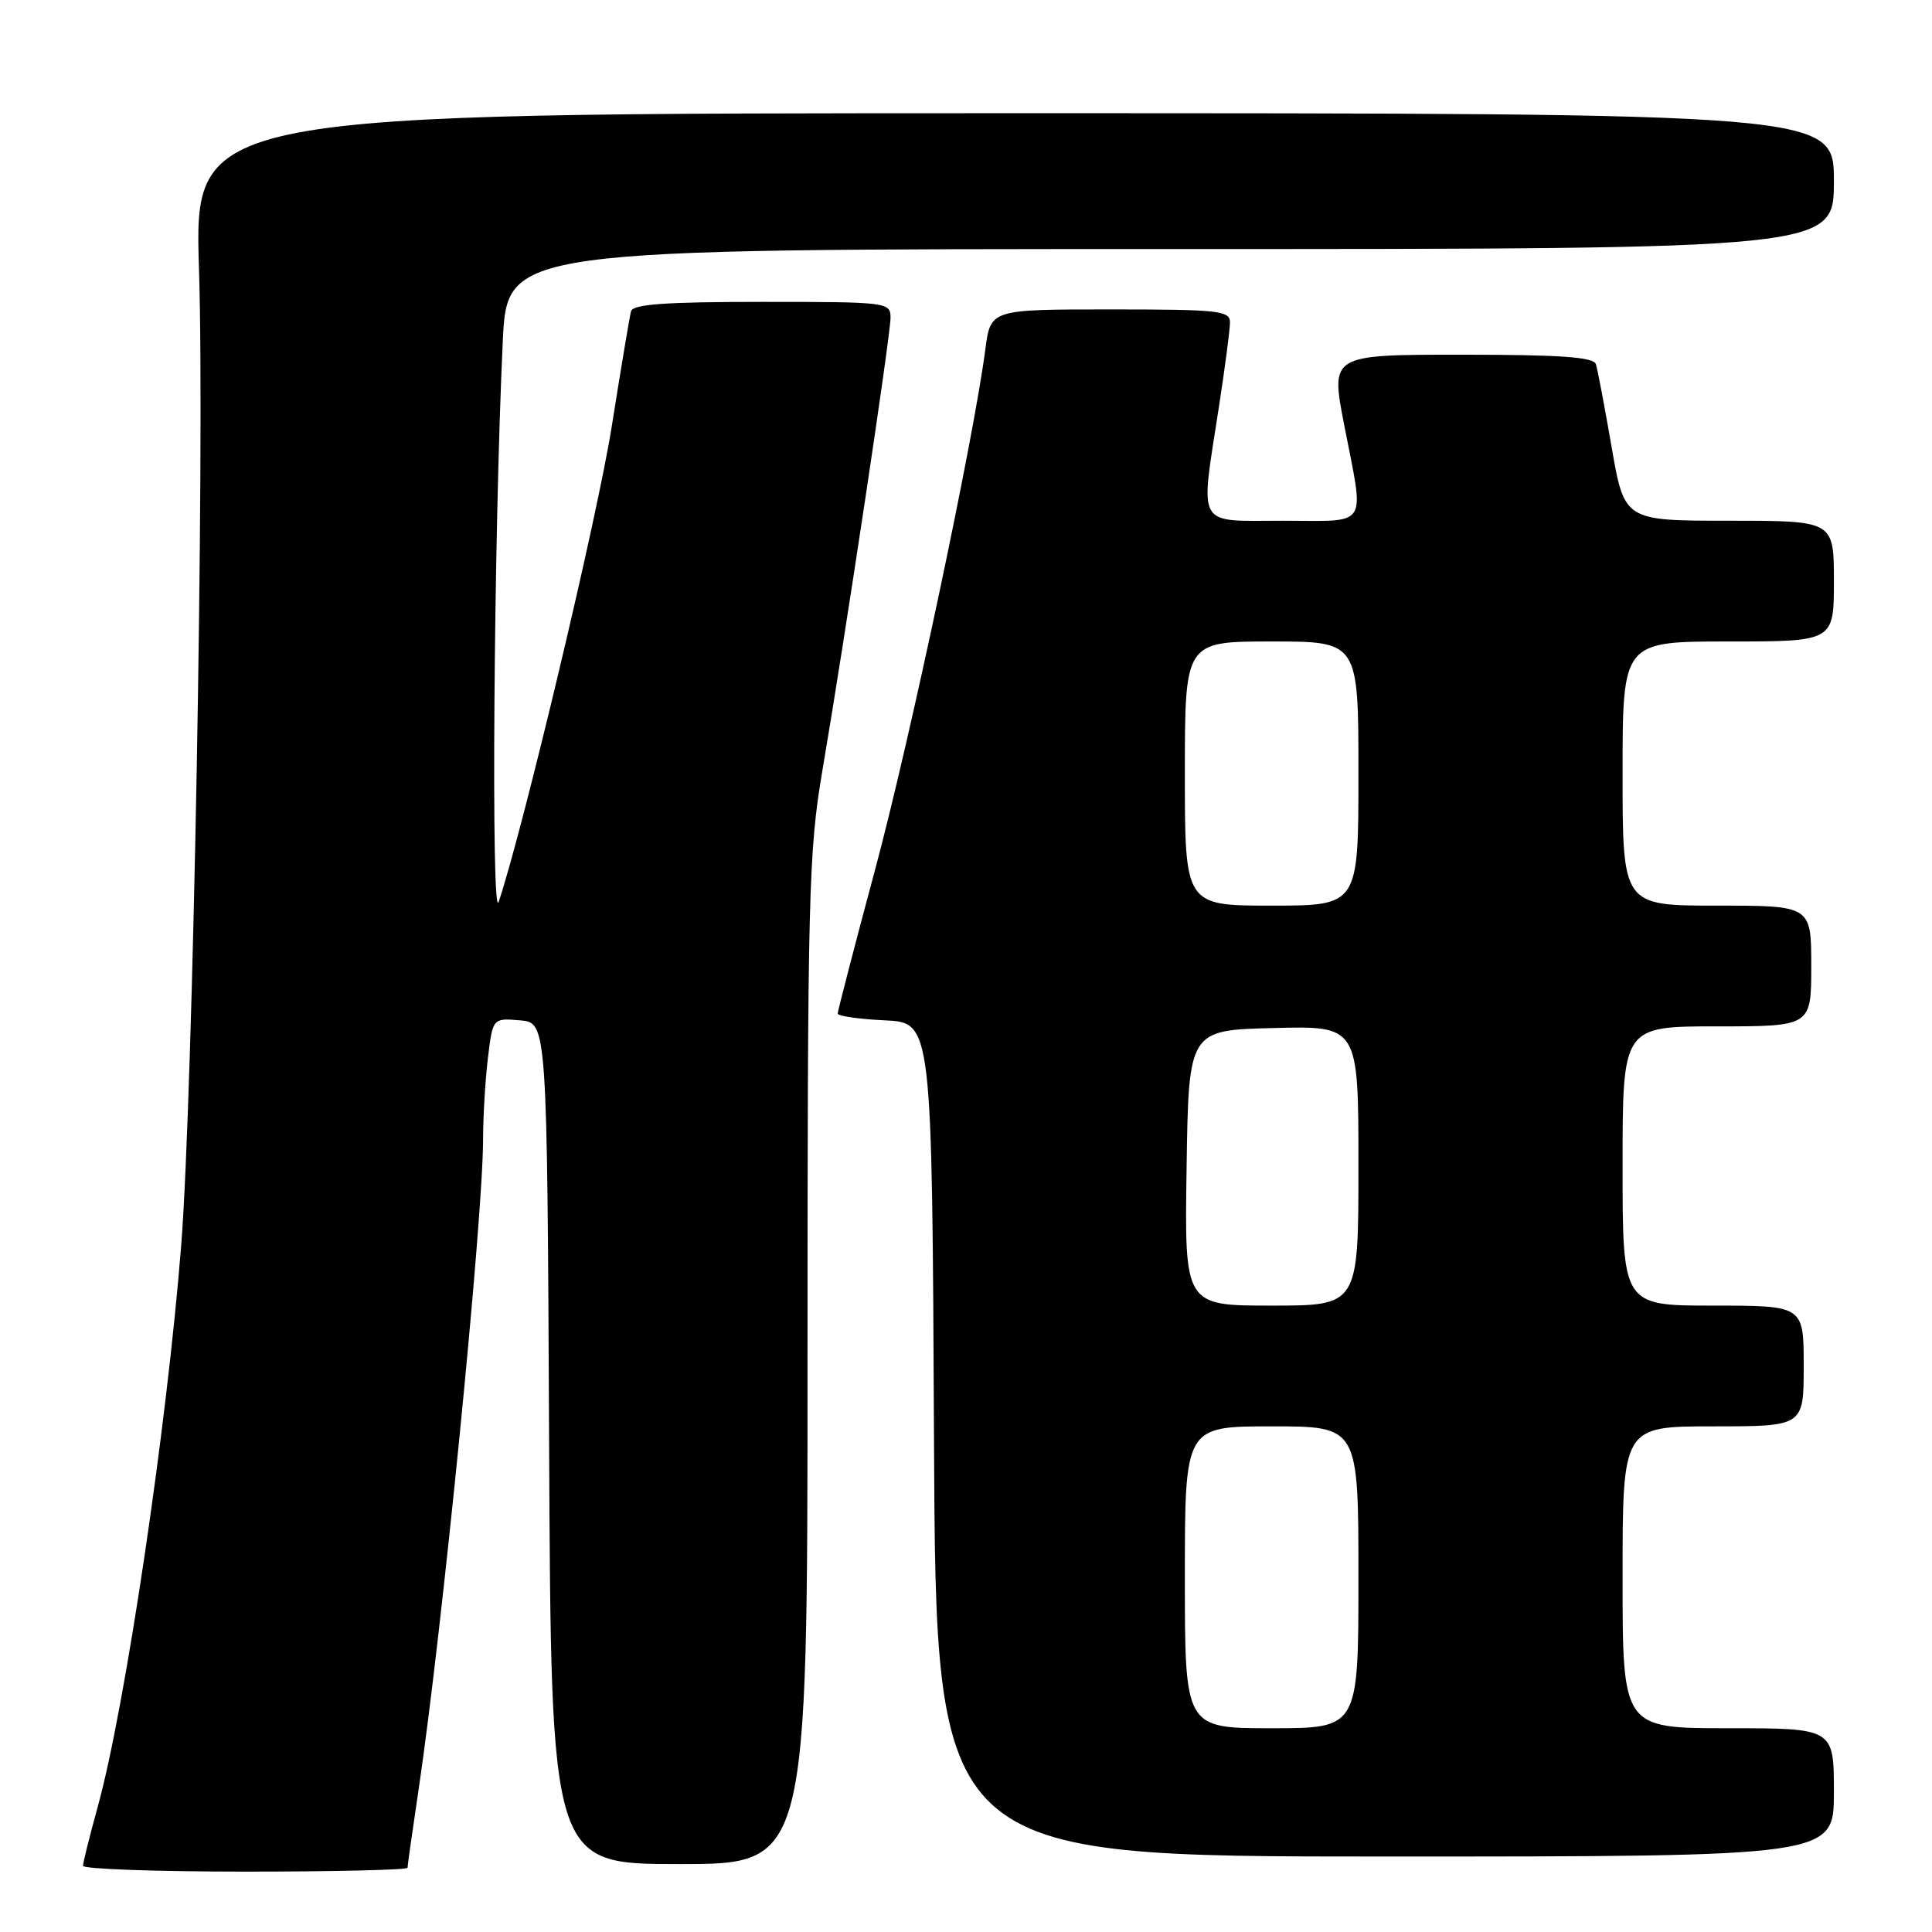 <?xml version="1.0" encoding="UTF-8" standalone="no"?>
<!DOCTYPE svg PUBLIC "-//W3C//DTD SVG 1.1//EN" "http://www.w3.org/Graphics/SVG/1.1/DTD/svg11.dtd" >
<svg xmlns="http://www.w3.org/2000/svg" xmlns:xlink="http://www.w3.org/1999/xlink" version="1.1" viewBox="0 0 256 256">
 <g >
 <path fill="currentColor"
d=" M 54.00 247.49 C 54.00 247.21 54.65 242.60 55.45 237.24 C 58.57 216.30 63.99 161.74 64.01 151.00 C 64.01 147.97 64.30 143.11 64.65 140.20 C 65.29 134.90 65.29 134.90 68.90 135.20 C 72.50 135.50 72.50 135.50 72.76 191.25 C 73.02 247.00 73.02 247.00 90.01 247.00 C 107.00 247.00 107.00 247.00 107.00 180.36 C 107.00 118.60 107.14 112.87 108.97 102.11 C 112.03 84.13 118.00 44.45 118.00 42.10 C 118.00 40.05 117.61 40.00 100.97 40.00 C 88.19 40.00 83.85 40.31 83.61 41.25 C 83.43 41.94 82.28 48.80 81.06 56.50 C 79.20 68.32 69.38 109.59 66.08 119.50 C 65.05 122.59 65.43 70.48 66.62 45.25 C 67.20 33.00 67.20 33.00 155.10 33.00 C 243.00 33.00 243.00 33.00 243.00 24.00 C 243.00 15.00 243.00 15.00 134.36 15.00 C 25.71 15.00 25.71 15.00 26.37 35.75 C 27.14 59.71 25.58 145.10 24.01 165.00 C 22.12 189.02 16.57 226.37 12.93 239.48 C 11.87 243.32 11.00 246.81 11.00 247.23 C 11.00 247.65 20.67 248.00 32.50 248.00 C 44.33 248.00 54.00 247.77 54.00 247.49 Z  M 243.00 237.50 C 243.00 229.00 243.00 229.00 229.00 229.00 C 215.00 229.00 215.00 229.00 215.00 209.00 C 215.00 189.00 215.00 189.00 227.00 189.00 C 239.00 189.00 239.00 189.00 239.00 181.00 C 239.00 173.00 239.00 173.00 227.00 173.00 C 215.00 173.00 215.00 173.00 215.00 154.50 C 215.00 136.00 215.00 136.00 227.50 136.00 C 240.00 136.00 240.00 136.00 240.00 128.00 C 240.00 120.00 240.00 120.00 227.50 120.00 C 215.00 120.00 215.00 120.00 215.00 102.50 C 215.00 85.00 215.00 85.00 229.00 85.00 C 243.00 85.00 243.00 85.00 243.00 77.00 C 243.00 69.00 243.00 69.00 229.12 69.00 C 215.24 69.00 215.24 69.00 213.55 59.25 C 212.62 53.89 211.69 48.94 211.46 48.25 C 211.16 47.31 206.71 47.00 193.69 47.00 C 176.31 47.00 176.31 47.00 178.10 56.25 C 180.81 70.21 181.58 69.00 170.00 69.00 C 158.34 69.00 159.01 70.18 161.50 54.00 C 162.31 48.77 162.97 43.71 162.98 42.75 C 163.00 41.16 161.58 41.00 147.13 41.00 C 131.26 41.00 131.26 41.00 130.57 46.25 C 129.00 58.26 120.63 97.79 115.99 115.10 C 113.24 125.33 111.00 133.97 111.00 134.30 C 111.00 134.63 113.81 135.04 117.25 135.20 C 123.50 135.50 123.50 135.50 123.76 190.75 C 124.02 246.00 124.02 246.00 183.51 246.00 C 243.00 246.00 243.00 246.00 243.00 237.50 Z  M 157.00 209.00 C 157.00 189.00 157.00 189.00 168.50 189.00 C 180.00 189.00 180.00 189.00 180.00 209.00 C 180.00 229.00 180.00 229.00 168.50 229.00 C 157.00 229.00 157.00 229.00 157.00 209.00 Z  M 157.23 154.75 C 157.50 136.50 157.50 136.50 168.75 136.22 C 180.00 135.93 180.00 135.93 180.00 154.47 C 180.00 173.00 180.00 173.00 168.48 173.00 C 156.95 173.00 156.95 173.00 157.23 154.75 Z  M 157.00 102.50 C 157.00 85.00 157.00 85.00 168.50 85.00 C 180.00 85.00 180.00 85.00 180.00 102.50 C 180.00 120.00 180.00 120.00 168.50 120.00 C 157.00 120.00 157.00 120.00 157.00 102.50 Z "/>
</g>
</svg>